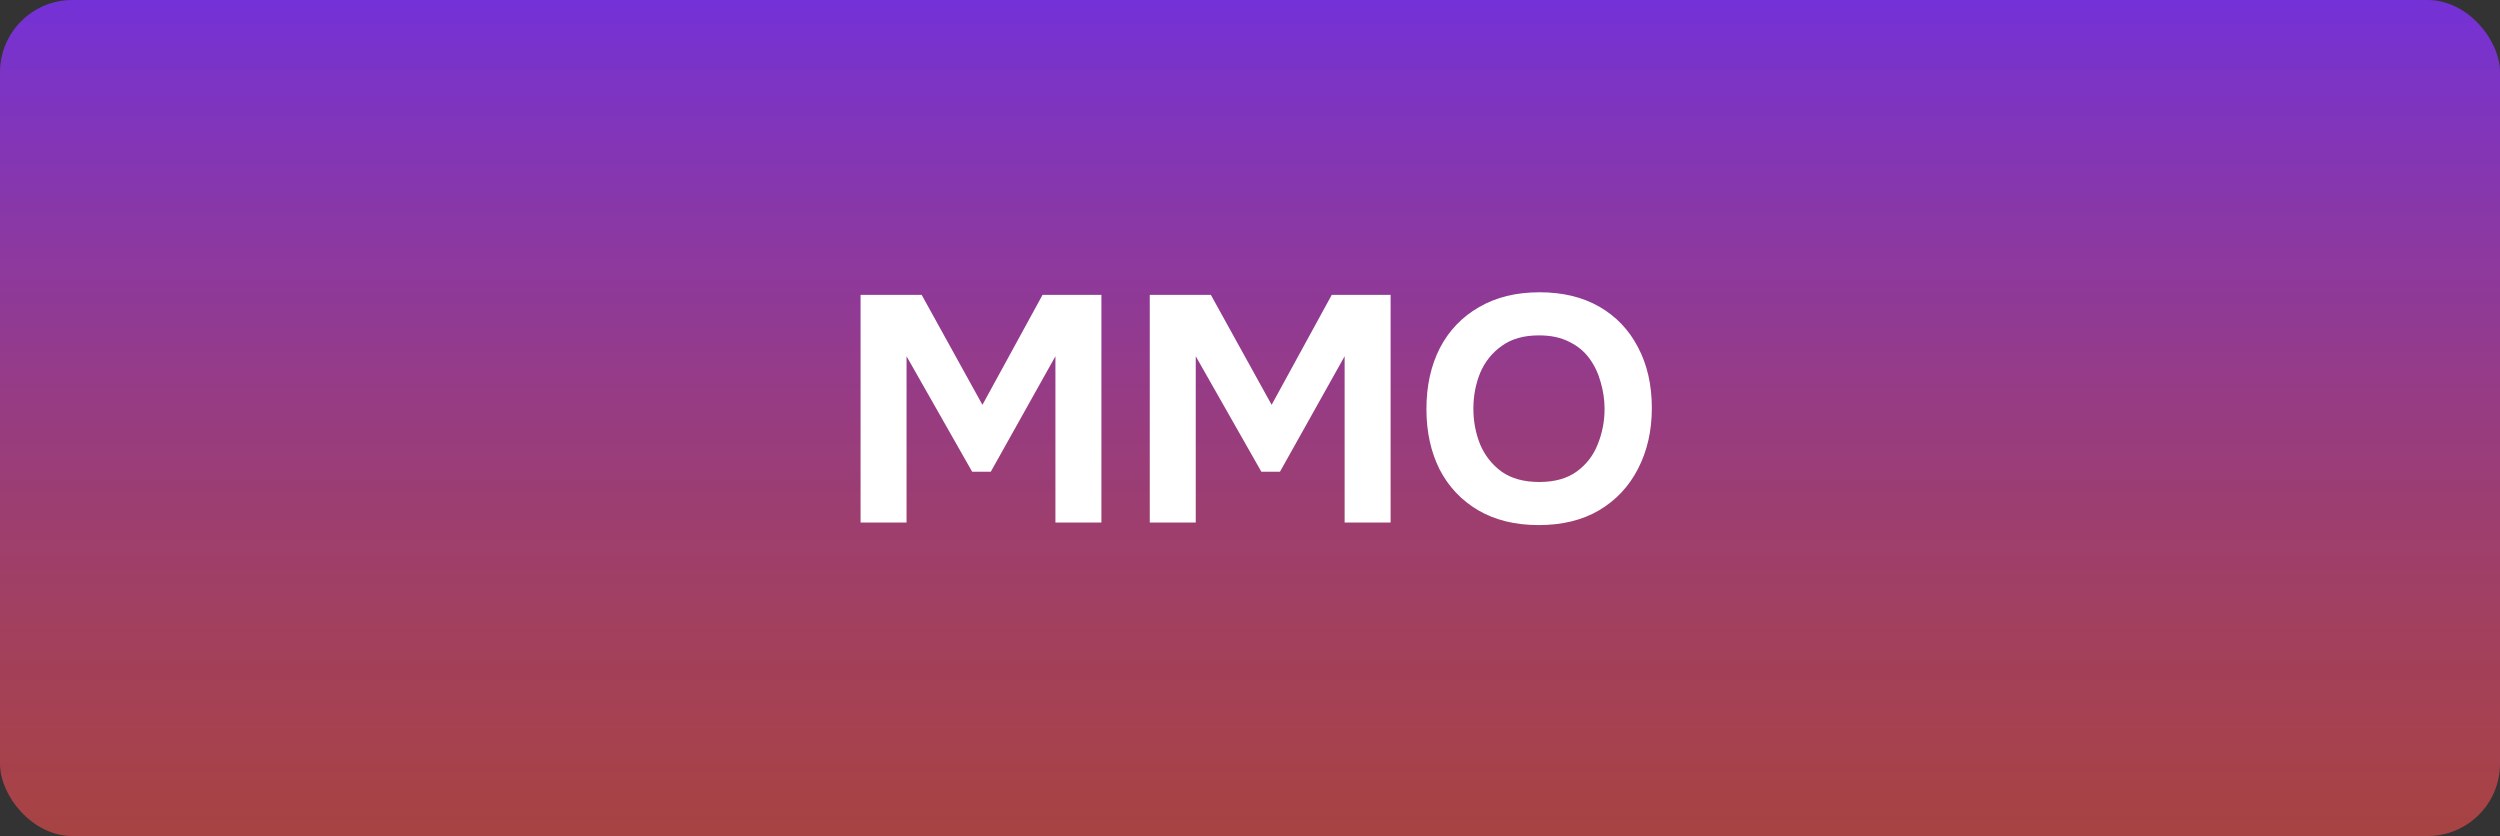 <svg width="311" height="104" viewBox="0 0 311 104" fill="none" xmlns="http://www.w3.org/2000/svg">
<rect x="0" y="0" width="311" height="104" fill="#333333" stroke="none"/>
<rect width="311" height="104" rx="9" fill="url(#paint0_linear_481_27707)"/>
<path d="M107.055 65V36.68H114.655L122.215 50.36L129.695 36.68H137.015V65H131.295V44.32L123.255 58.68H120.935L112.775 44.32V65H107.055ZM143.031 65V36.68H150.631L158.191 50.36L165.671 36.68H172.991V65H167.271V44.32L159.231 58.68H156.911L148.751 44.32V65H143.031ZM191.408 65.32C188.501 65.32 185.994 64.707 183.888 63.48C181.808 62.253 180.208 60.56 179.088 58.4C177.994 56.213 177.448 53.707 177.448 50.88C177.448 48 178.008 45.467 179.128 43.28C180.274 41.093 181.901 39.4 184.008 38.2C186.114 36.973 188.621 36.36 191.528 36.36C194.408 36.36 196.888 36.96 198.968 38.16C201.048 39.36 202.648 41.04 203.768 43.2C204.914 45.36 205.488 47.88 205.488 50.76C205.488 53.587 204.914 56.107 203.768 58.32C202.648 60.507 201.034 62.227 198.928 63.48C196.848 64.707 194.341 65.32 191.408 65.32ZM191.488 59.96C193.408 59.96 194.968 59.52 196.168 58.64C197.368 57.76 198.234 56.627 198.768 55.24C199.328 53.853 199.608 52.4 199.608 50.88C199.608 49.76 199.448 48.653 199.128 47.56C198.834 46.467 198.368 45.48 197.728 44.6C197.088 43.72 196.248 43.027 195.208 42.52C194.168 41.987 192.914 41.72 191.448 41.72C189.554 41.72 188.008 42.16 186.808 43.04C185.608 43.893 184.714 45.013 184.128 46.4C183.568 47.787 183.288 49.267 183.288 50.84C183.288 52.413 183.568 53.893 184.128 55.28C184.714 56.667 185.608 57.8 186.808 58.68C188.034 59.533 189.594 59.96 191.488 59.96Z" fill="white"/>
<defs>
<linearGradient id="paint0_linear_481_27707" x1="155.5" y1="0" x2="155.5" y2="104" gradientUnits="userSpaceOnUse">
<stop stop-color="#7431D7"/>
<stop offset="1" stop-color="#E64B4B" stop-opacity="0.65"/>
</linearGradient>
</defs>
</svg>
